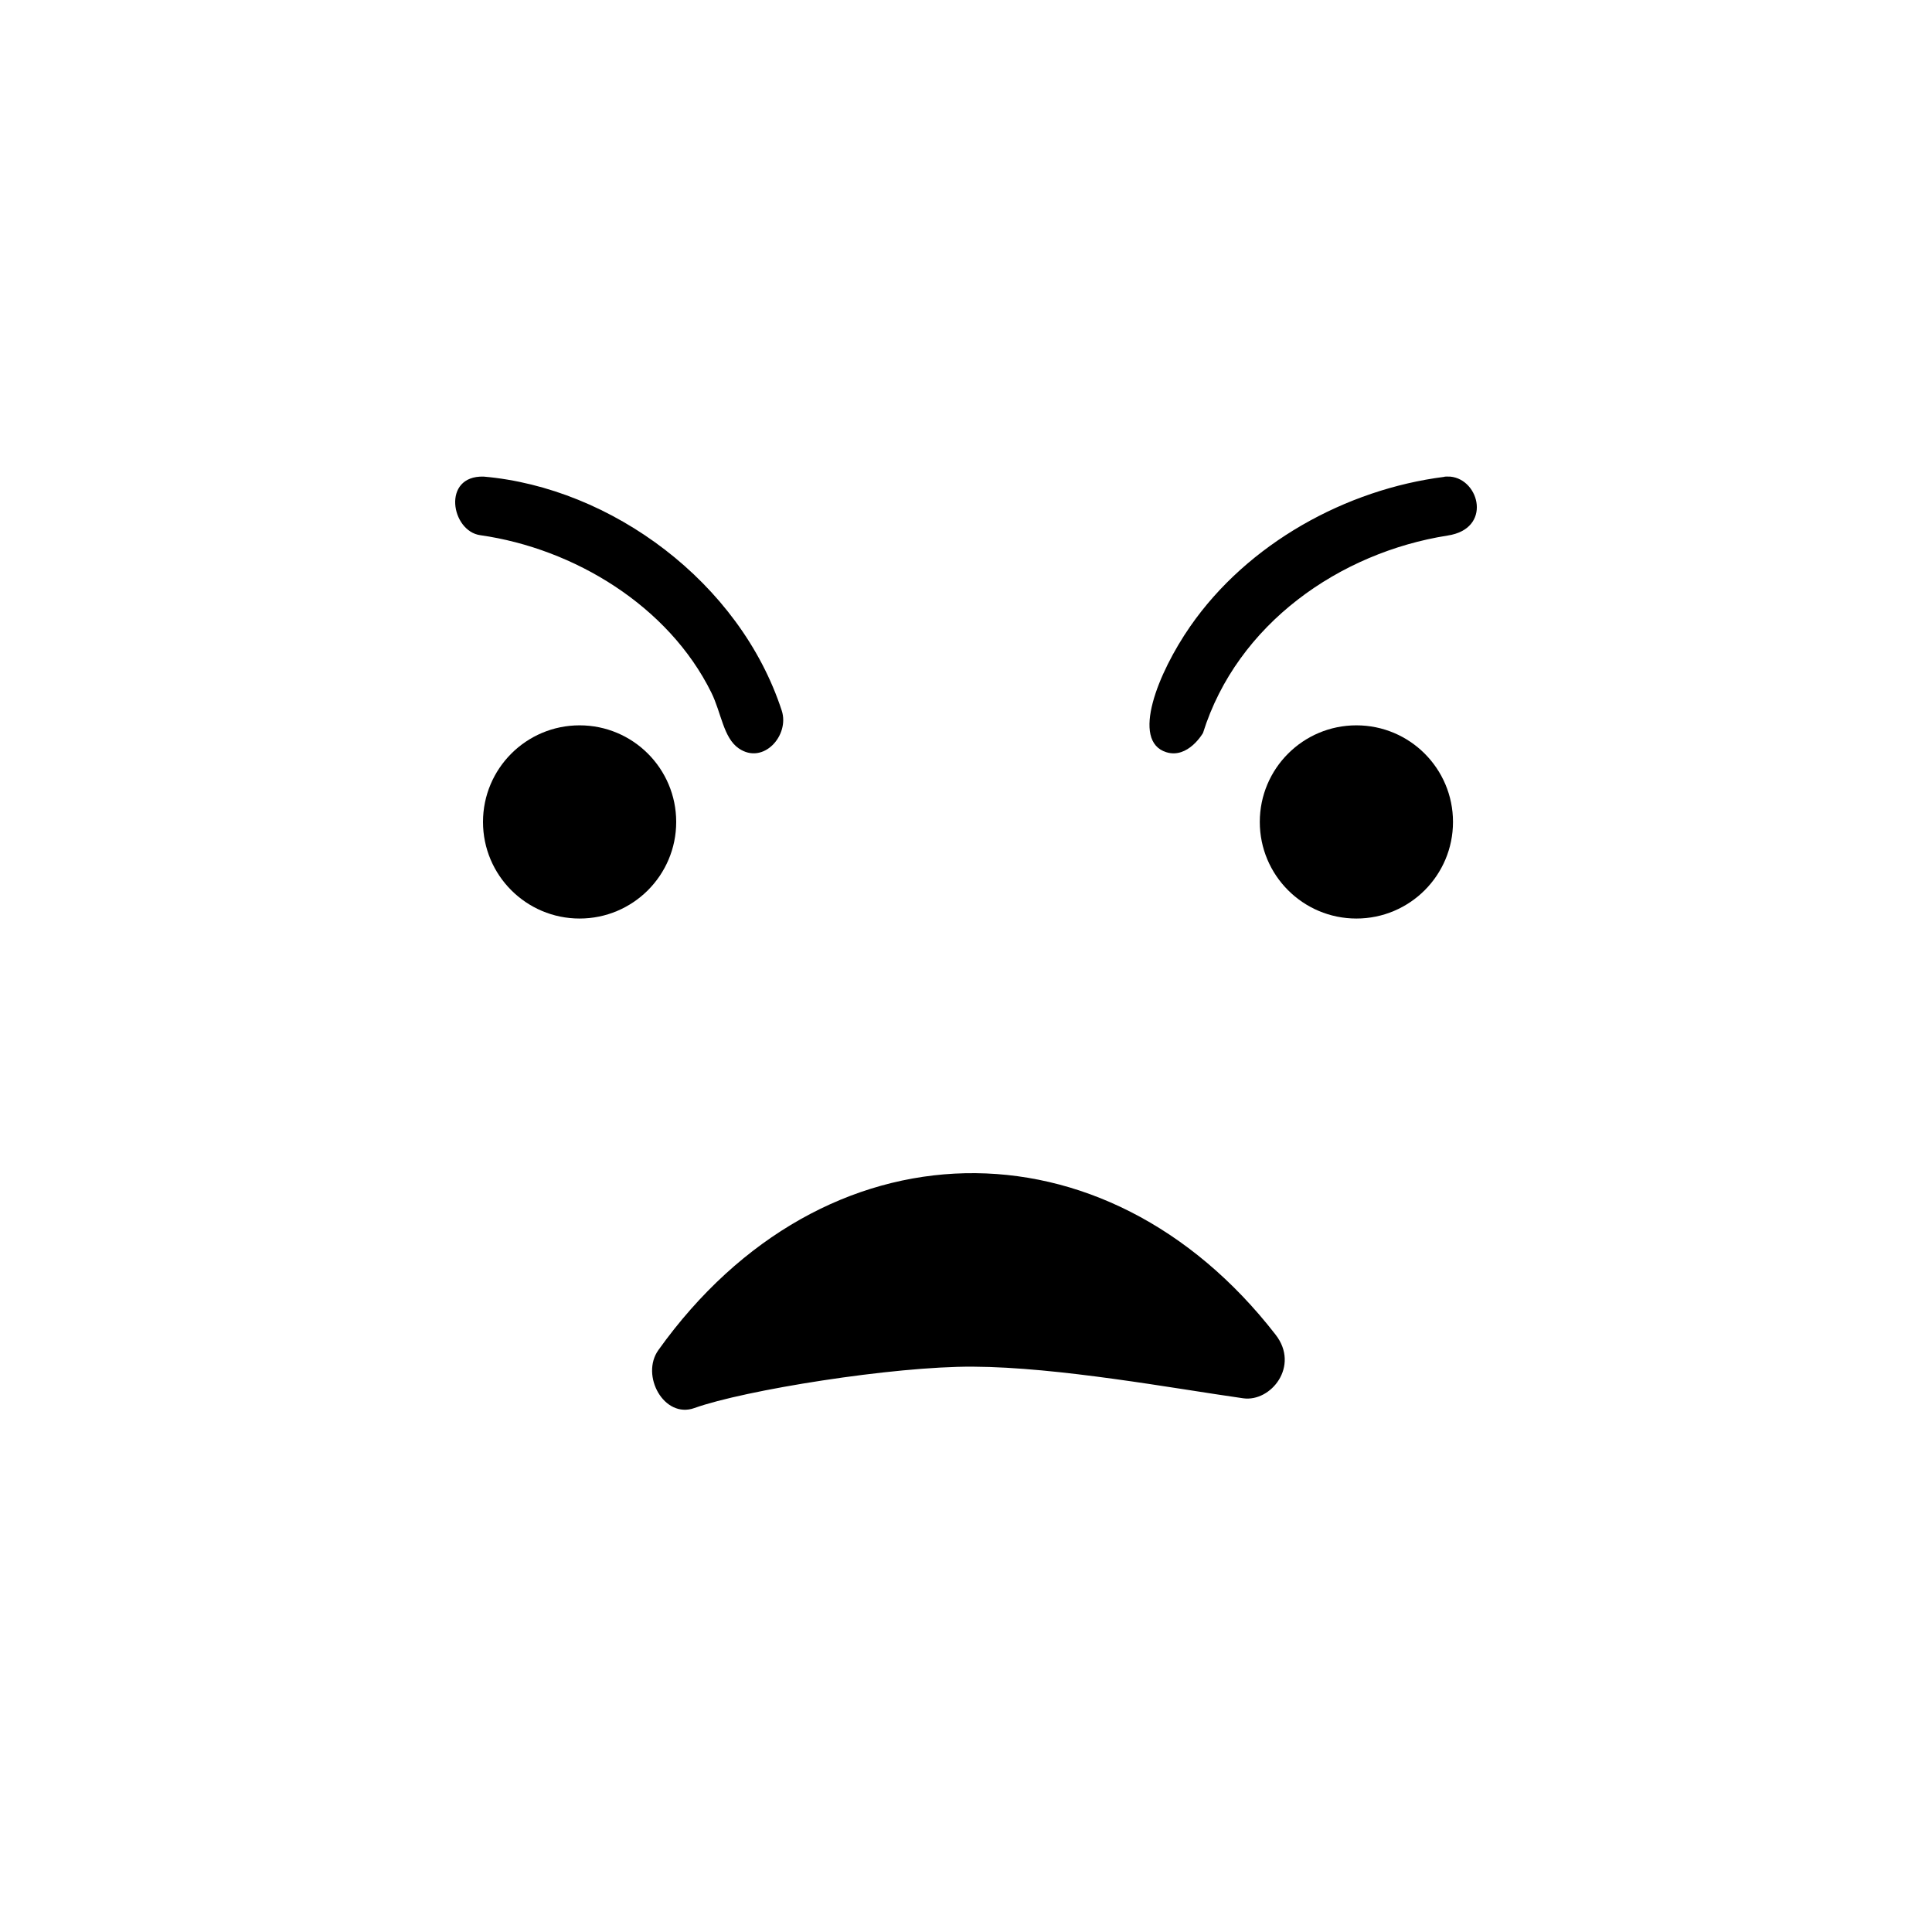<svg viewBox="0 0 60 60" xmlns="http://www.w3.org/2000/svg" fill-rule="evenodd" clip-rule="evenodd" stroke-linejoin="round" stroke-miterlimit="2"><path d="M20.446 41.929c5.131-7.181 13.878-7.309 19.171-.476.754.973-.149 2.094-1.008 1.972-2.189-.31-5.72-.968-8.393-.982-2.478-.014-7.098.728-8.651 1.285-.944.338-1.68-1.014-1.119-1.799z"/><circle cx="18" cy="25.526" r="3"/><circle cx="42.124" cy="25.526" r="3"/><path d="M15.018 14.801c3.968.344 7.96 3.283 9.26 7.268.251.769-.573 1.697-1.335 1.173-.479-.329-.541-1.105-.852-1.734-1.327-2.687-4.256-4.471-7.175-4.887-.904-.122-1.206-1.854.102-1.82zM45.042 14.802c.914.087 1.299 1.623-.086 1.83-3.352.529-6.533 2.741-7.596 6.132 0 0-.463.809-1.141.596-1.104-.346-.261-2.457.745-3.908 1.786-2.573 4.831-4.255 7.89-4.643 0 0-.016-.014.188-.007z"/></svg>